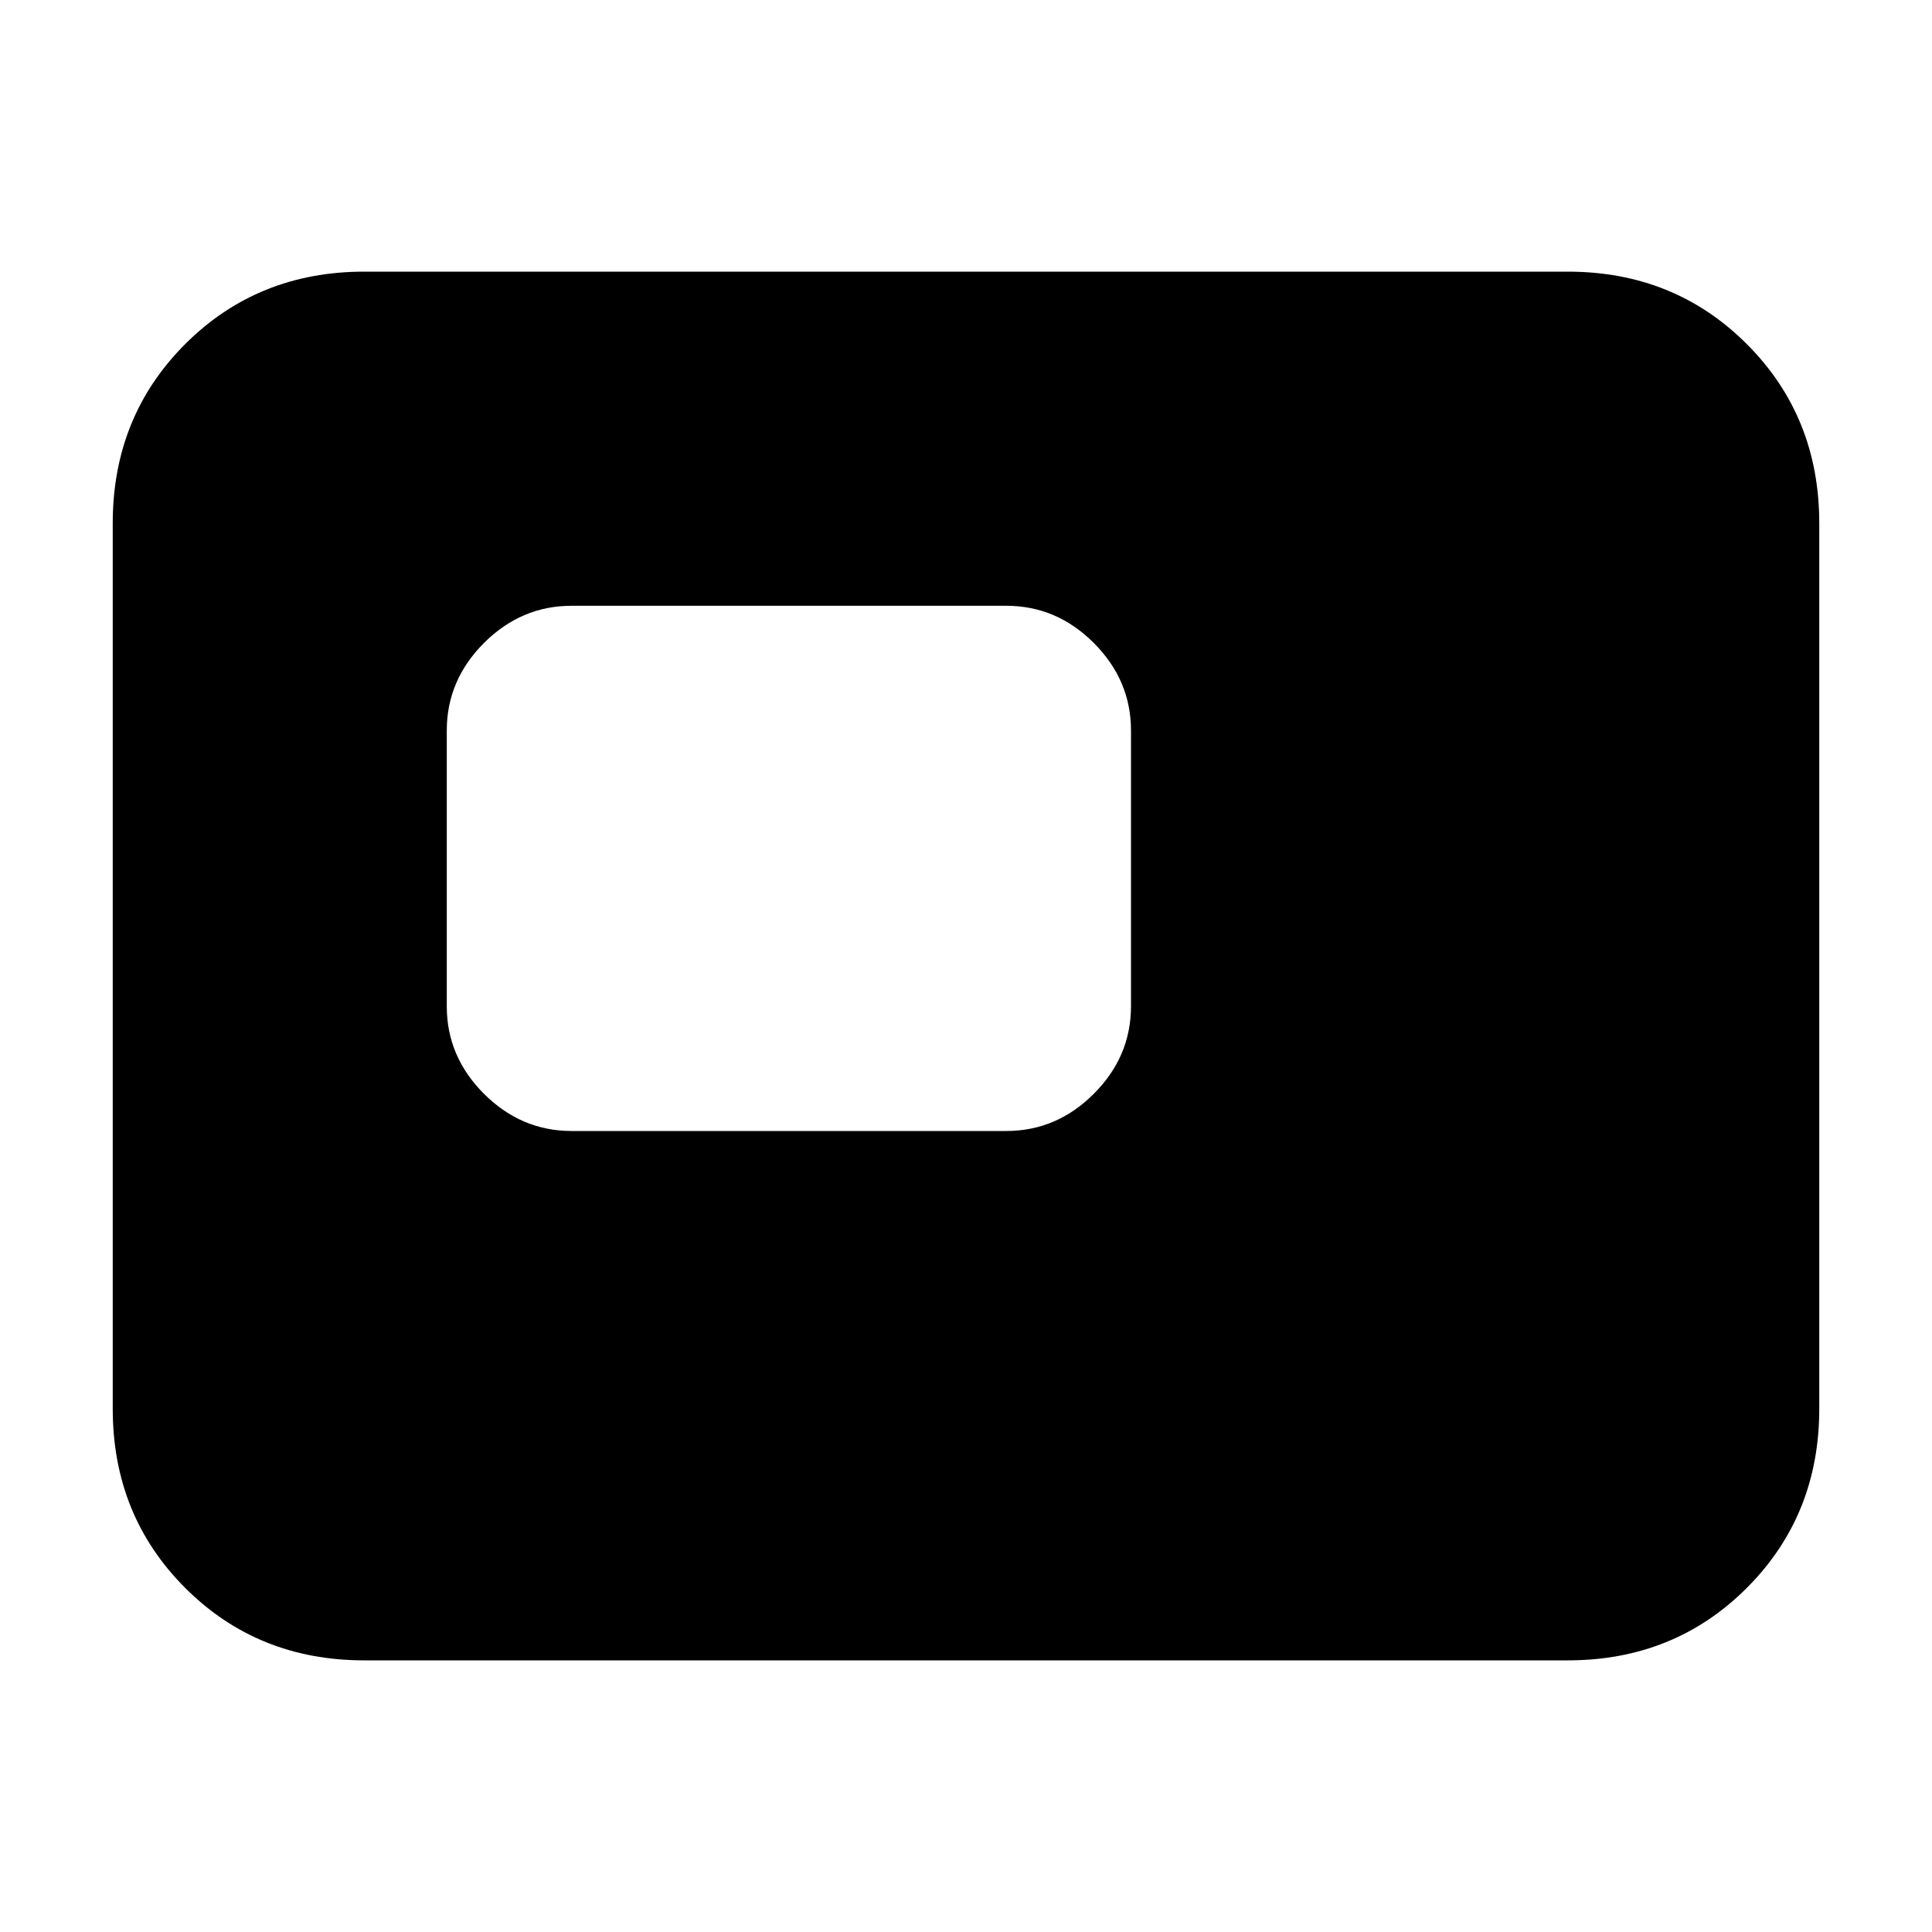 <svg xmlns="http://www.w3.org/2000/svg" height="20" width="20"><path d="M5.917 11.708h4.5q.521 0 .906-.385t.385-.906V7.562q0-.52-.385-.906-.385-.385-.906-.385h-4.5q-.521 0-.907.385-.385.386-.385.906v2.855q0 .521.385.906.386.385.907.385Zm-2.146 5.48q-1.104 0-1.854-.75t-.75-1.855V5.417q0-1.105.75-1.855t1.854-.75h12.458q1.104 0 1.854.75t.75 1.855v9.166q0 1.105-.75 1.855t-1.854.75Z"/></svg>